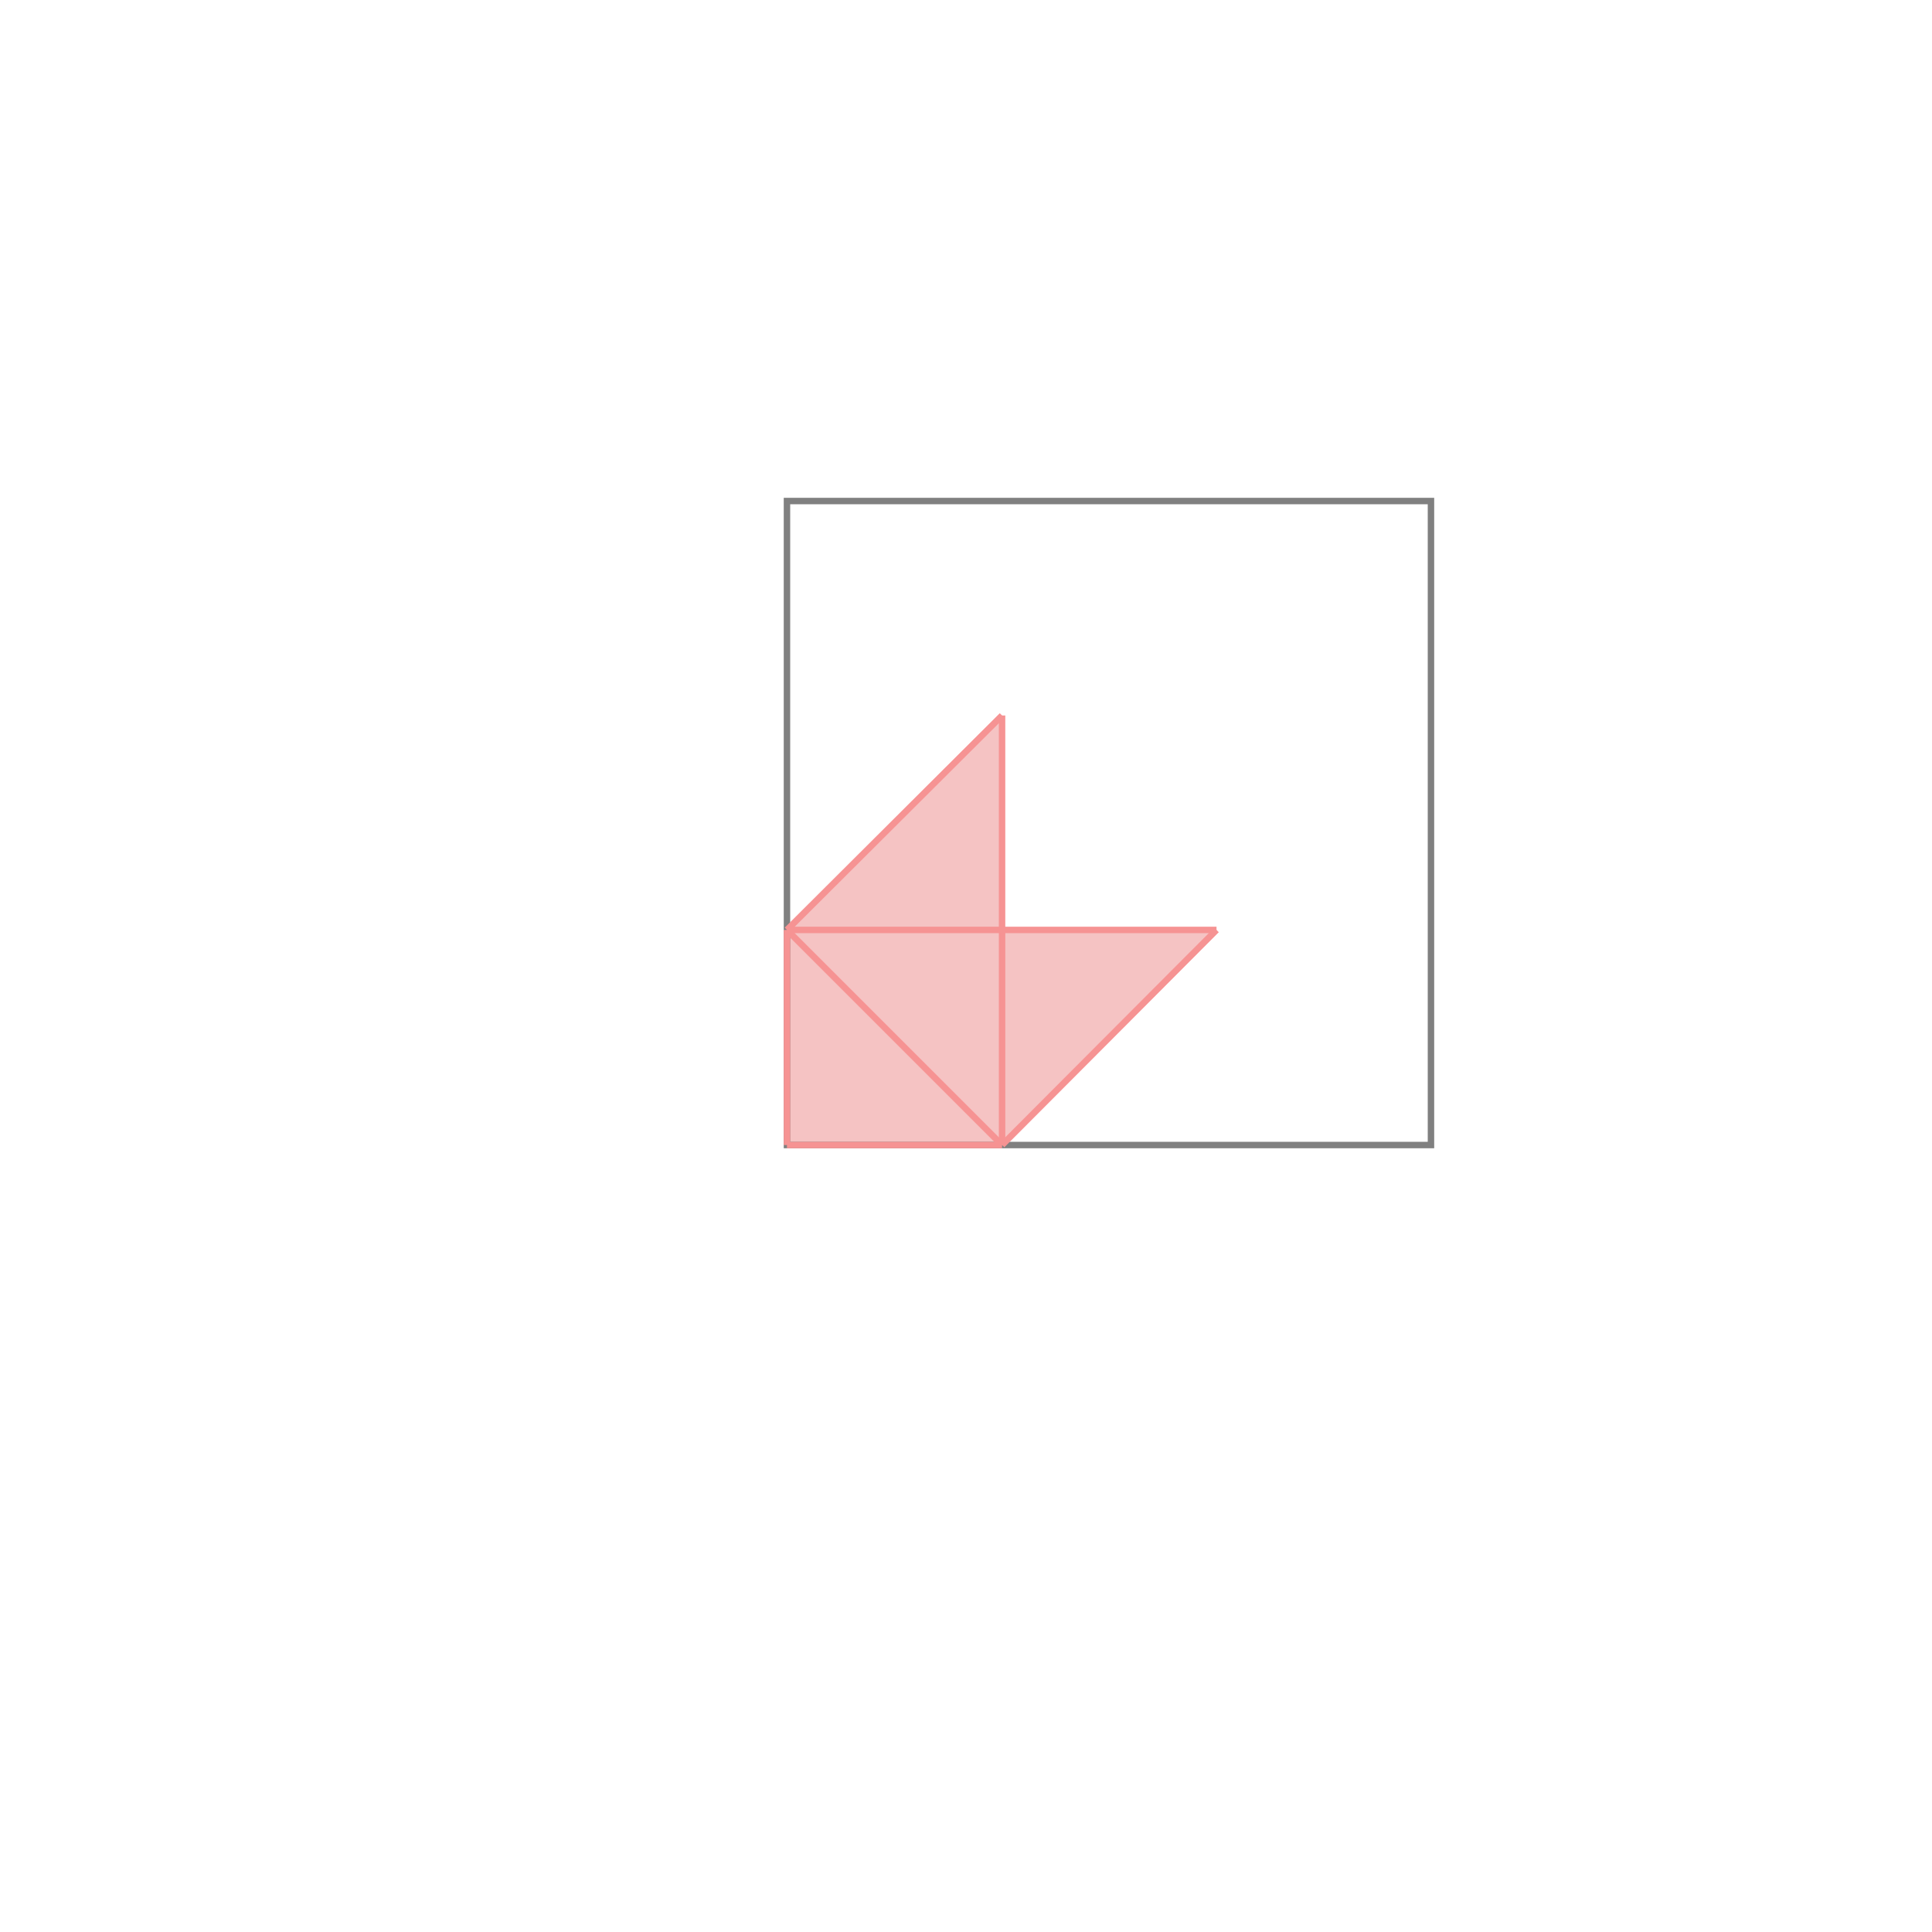 <svg xmlns="http://www.w3.org/2000/svg" viewBox="-1.5 -1.5 3 3">
<g transform="scale(1, -1)">
<path d="M-0.278 -0.278 L0.056 -0.278 L0.389 0.056 L0.056 0.056 L0.056 0.389 L-0.278 0.056 z " fill="rgb(245,195,195)" />
<path d="M-0.278 -0.278 L0.722 -0.278 L0.722 0.722 L-0.278 0.722  z" fill="none" stroke="rgb(128,128,128)" stroke-width="0.01" />
<line x1="0.056" y1="-0.278" x2="0.389" y2="0.056" style="stroke:rgb(246,147,147);stroke-width:0.01" />
<line x1="-0.278" y1="-0.278" x2="0.056" y2="-0.278" style="stroke:rgb(246,147,147);stroke-width:0.01" />
<line x1="-0.278" y1="-0.278" x2="-0.278" y2="0.056" style="stroke:rgb(246,147,147);stroke-width:0.01" />
<line x1="0.056" y1="-0.278" x2="0.056" y2="0.389" style="stroke:rgb(246,147,147);stroke-width:0.01" />
<line x1="-0.278" y1="0.056" x2="0.056" y2="0.389" style="stroke:rgb(246,147,147);stroke-width:0.01" />
<line x1="0.056" y1="-0.278" x2="-0.278" y2="0.056" style="stroke:rgb(246,147,147);stroke-width:0.01" />
<line x1="-0.278" y1="0.056" x2="0.389" y2="0.056" style="stroke:rgb(246,147,147);stroke-width:0.01" />
</g>
</svg>
